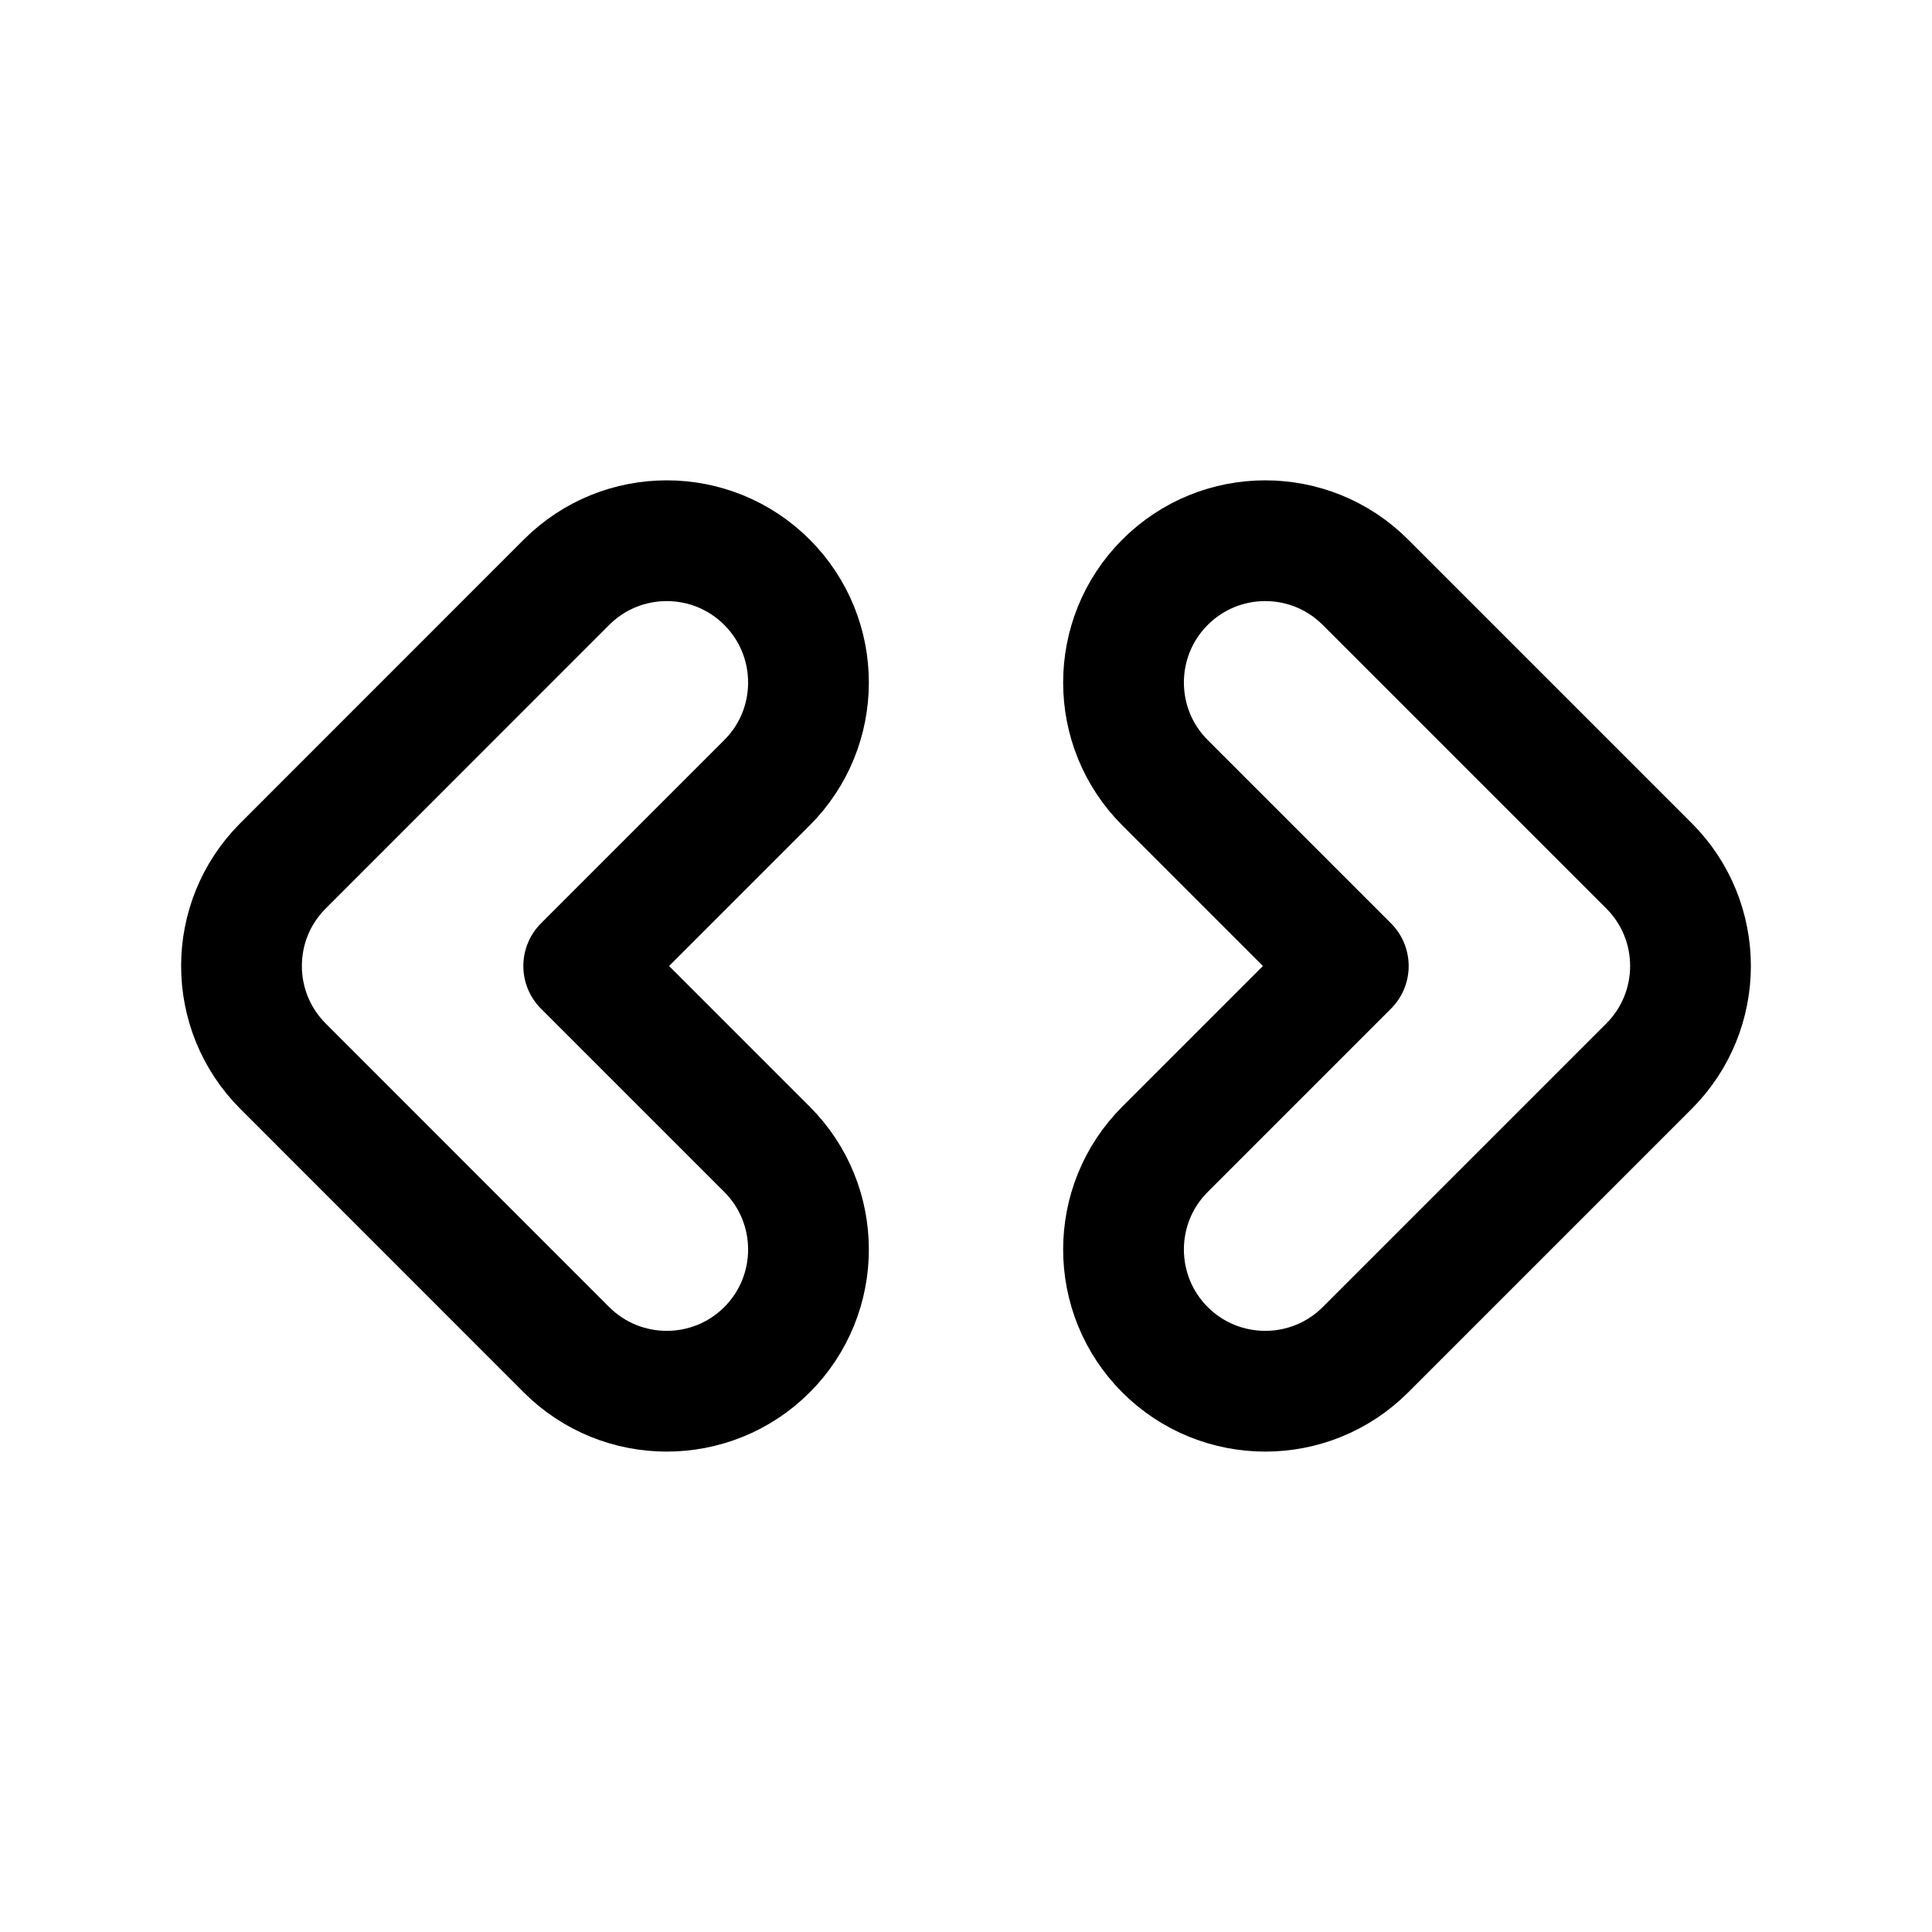 <svg width="24" height="24" viewBox="0 0 24 24" fill="none" xmlns="http://www.w3.org/2000/svg">
<path fill-rule="evenodd" clip-rule="evenodd" d="M20.484 10.755C21.172 11.442 21.172 12.557 20.484 13.245L16.962 16.767C16.275 17.454 15.16 17.454 14.472 16.767C13.785 16.079 13.785 14.964 14.472 14.277L16.749 12L14.472 9.723C13.785 9.036 13.785 7.921 14.472 7.233C15.16 6.545 16.275 6.545 16.962 7.233L20.484 10.755Z" stroke="black" stroke-width="1.5" stroke-linecap="round" stroke-linejoin="round"/>
<path fill-rule="evenodd" clip-rule="evenodd" d="M9.528 7.233C10.215 7.921 10.215 9.036 9.528 9.723L7.251 12L9.528 14.277C10.215 14.964 10.215 16.079 9.528 16.767C8.84 17.454 7.725 17.454 7.037 16.767L3.516 13.245C2.828 12.557 2.828 11.442 3.516 10.755L7.037 7.233C7.725 6.545 8.84 6.545 9.528 7.233Z" stroke="black" stroke-width="1.5" stroke-linecap="round" stroke-linejoin="round"/>
</svg>